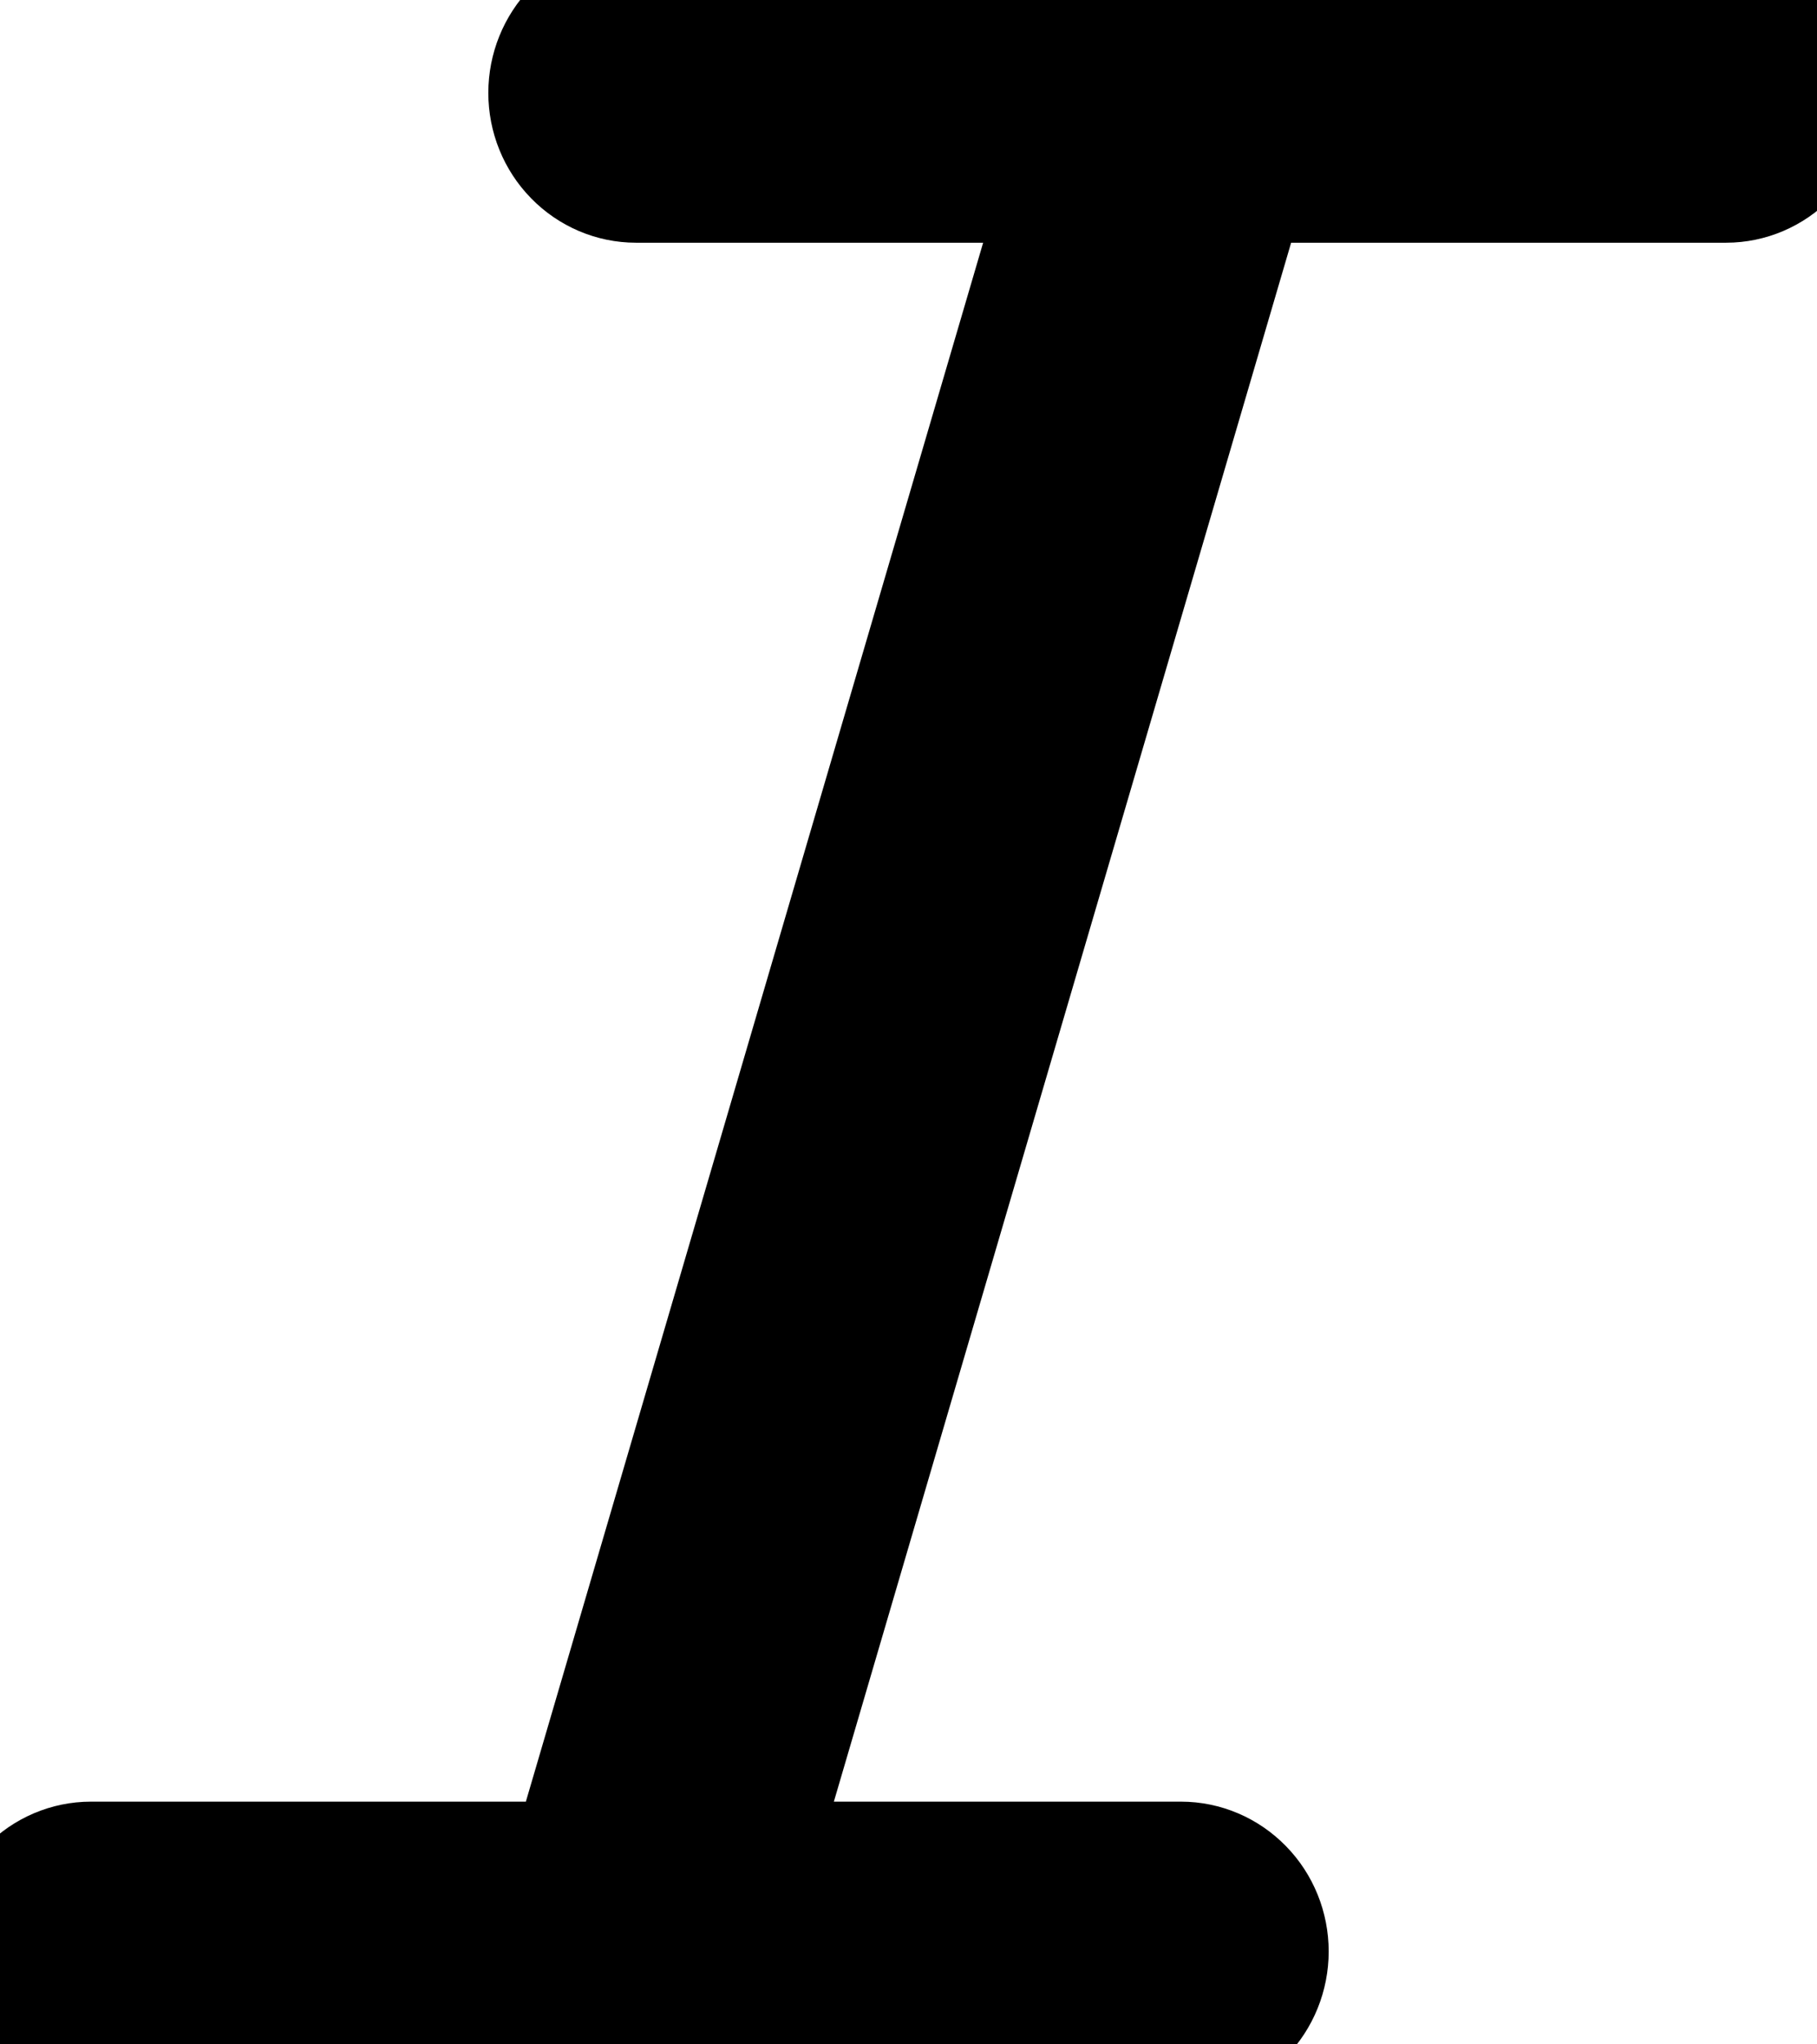 <svg width="16" height="18" viewBox="0 0 16 18" fill="none" xmlns="http://www.w3.org/2000/svg">
<path d="M15.2 0C15.412 5.2796e-05 15.616 0.086 15.766 0.239C15.916 0.393 16 0.601 16 0.818C16 1.035 15.916 1.243 15.766 1.396C15.616 1.55 15.412 1.637 15.2 1.637H10.995L6.675 16.363H10.4C10.612 16.363 10.816 16.45 10.966 16.604C11.116 16.757 11.2 16.965 11.2 17.182C11.2 17.399 11.116 17.607 10.966 17.761C10.816 17.914 10.612 18 10.4 18H0.8C0.588 18 0.384 17.914 0.234 17.761C0.084 17.607 0 17.399 0 17.182C4.59257e-05 16.965 0.084 16.757 0.234 16.604C0.384 16.45 0.588 16.363 0.8 16.363H5.005L9.325 1.637H5.6C5.388 1.637 5.184 1.55 5.034 1.396C4.884 1.243 4.8 1.035 4.8 0.818C4.8 0.601 4.884 0.393 5.034 0.239C5.184 0.086 5.388 0 5.6 0H15.2Z" fill="black"/>
<path d="M15.2 0C15.412 5.2796e-05 15.616 0.086 15.766 0.239C15.916 0.393 16 0.601 16 0.818C16 1.035 15.916 1.243 15.766 1.396C15.616 1.55 15.412 1.637 15.2 1.637H10.995L6.675 16.363H10.4C10.612 16.363 10.816 16.45 10.966 16.604C11.116 16.757 11.2 16.965 11.2 17.182C11.2 17.399 11.116 17.607 10.966 17.761C10.816 17.914 10.612 18 10.4 18H0.8C0.588 18 0.384 17.914 0.234 17.761C0.084 17.607 0 17.399 0 17.182C4.59257e-05 16.965 0.084 16.757 0.234 16.604C0.384 16.45 0.588 16.363 0.8 16.363H5.005L9.325 1.637H5.6C5.388 1.637 5.184 1.55 5.034 1.396C4.884 1.243 4.8 1.035 4.8 0.818C4.8 0.601 4.884 0.393 5.034 0.239C5.184 0.086 5.388 0 5.6 0H15.2Z" stroke="black"/>
</svg>
